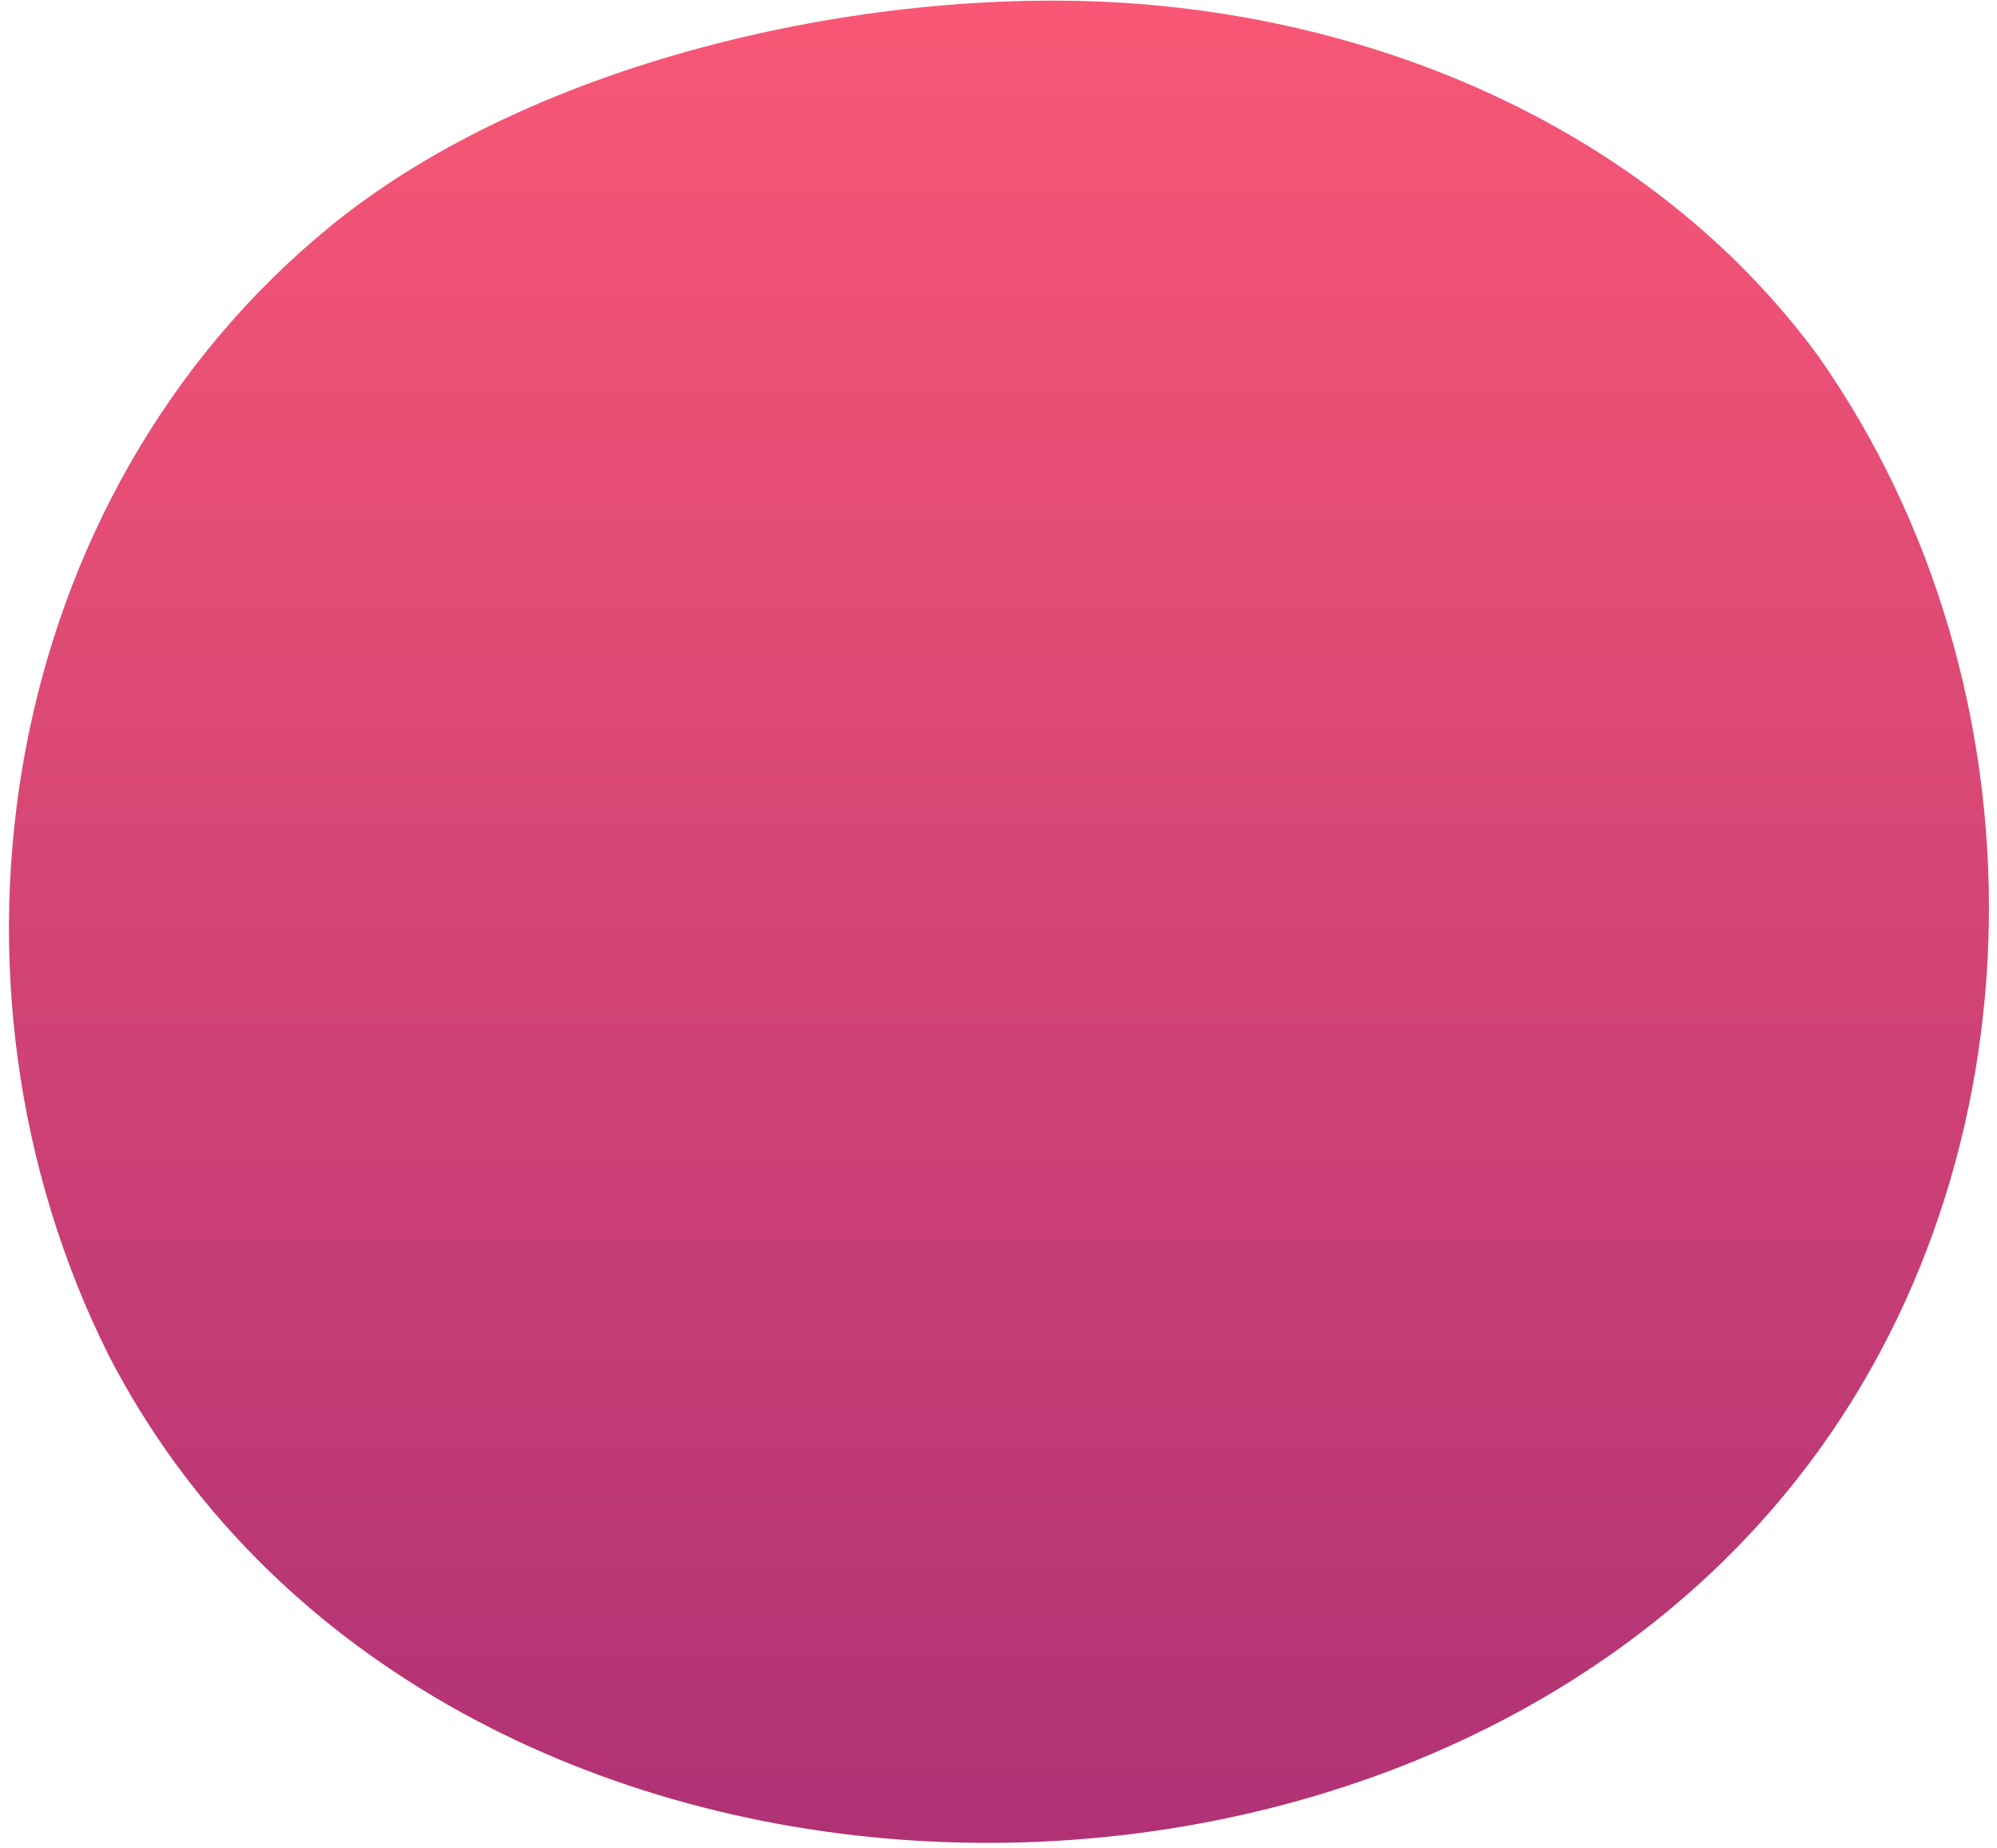 <svg width="202" height="187" viewBox="0 0 202 187" fill="none" xmlns="http://www.w3.org/2000/svg">
<path d="M33.482 22.84C0.002 50.14 -7.999 99.14 11.001 137.14C42.681 198.52 140.111 202.51 181.801 149.62C207.191 117.41 207.341 69.48 184.001 36.14C168.001 14.26 141.731 2.43 115.111 0.39C88.701 -1.64 54.332 5.85 33.482 22.84Z" fill="url(#paint0_linear_743_6559)"/>
<defs>
<linearGradient id="paint0_linear_743_6559" x1="105.432" y1="-17.468" x2="105.432" y2="208.92" gradientUnits="userSpaceOnUse">
<stop stop-color="#FF5B75"/>
<stop offset="1" stop-color="#A72D75"/>
</linearGradient>
</defs>
</svg>
